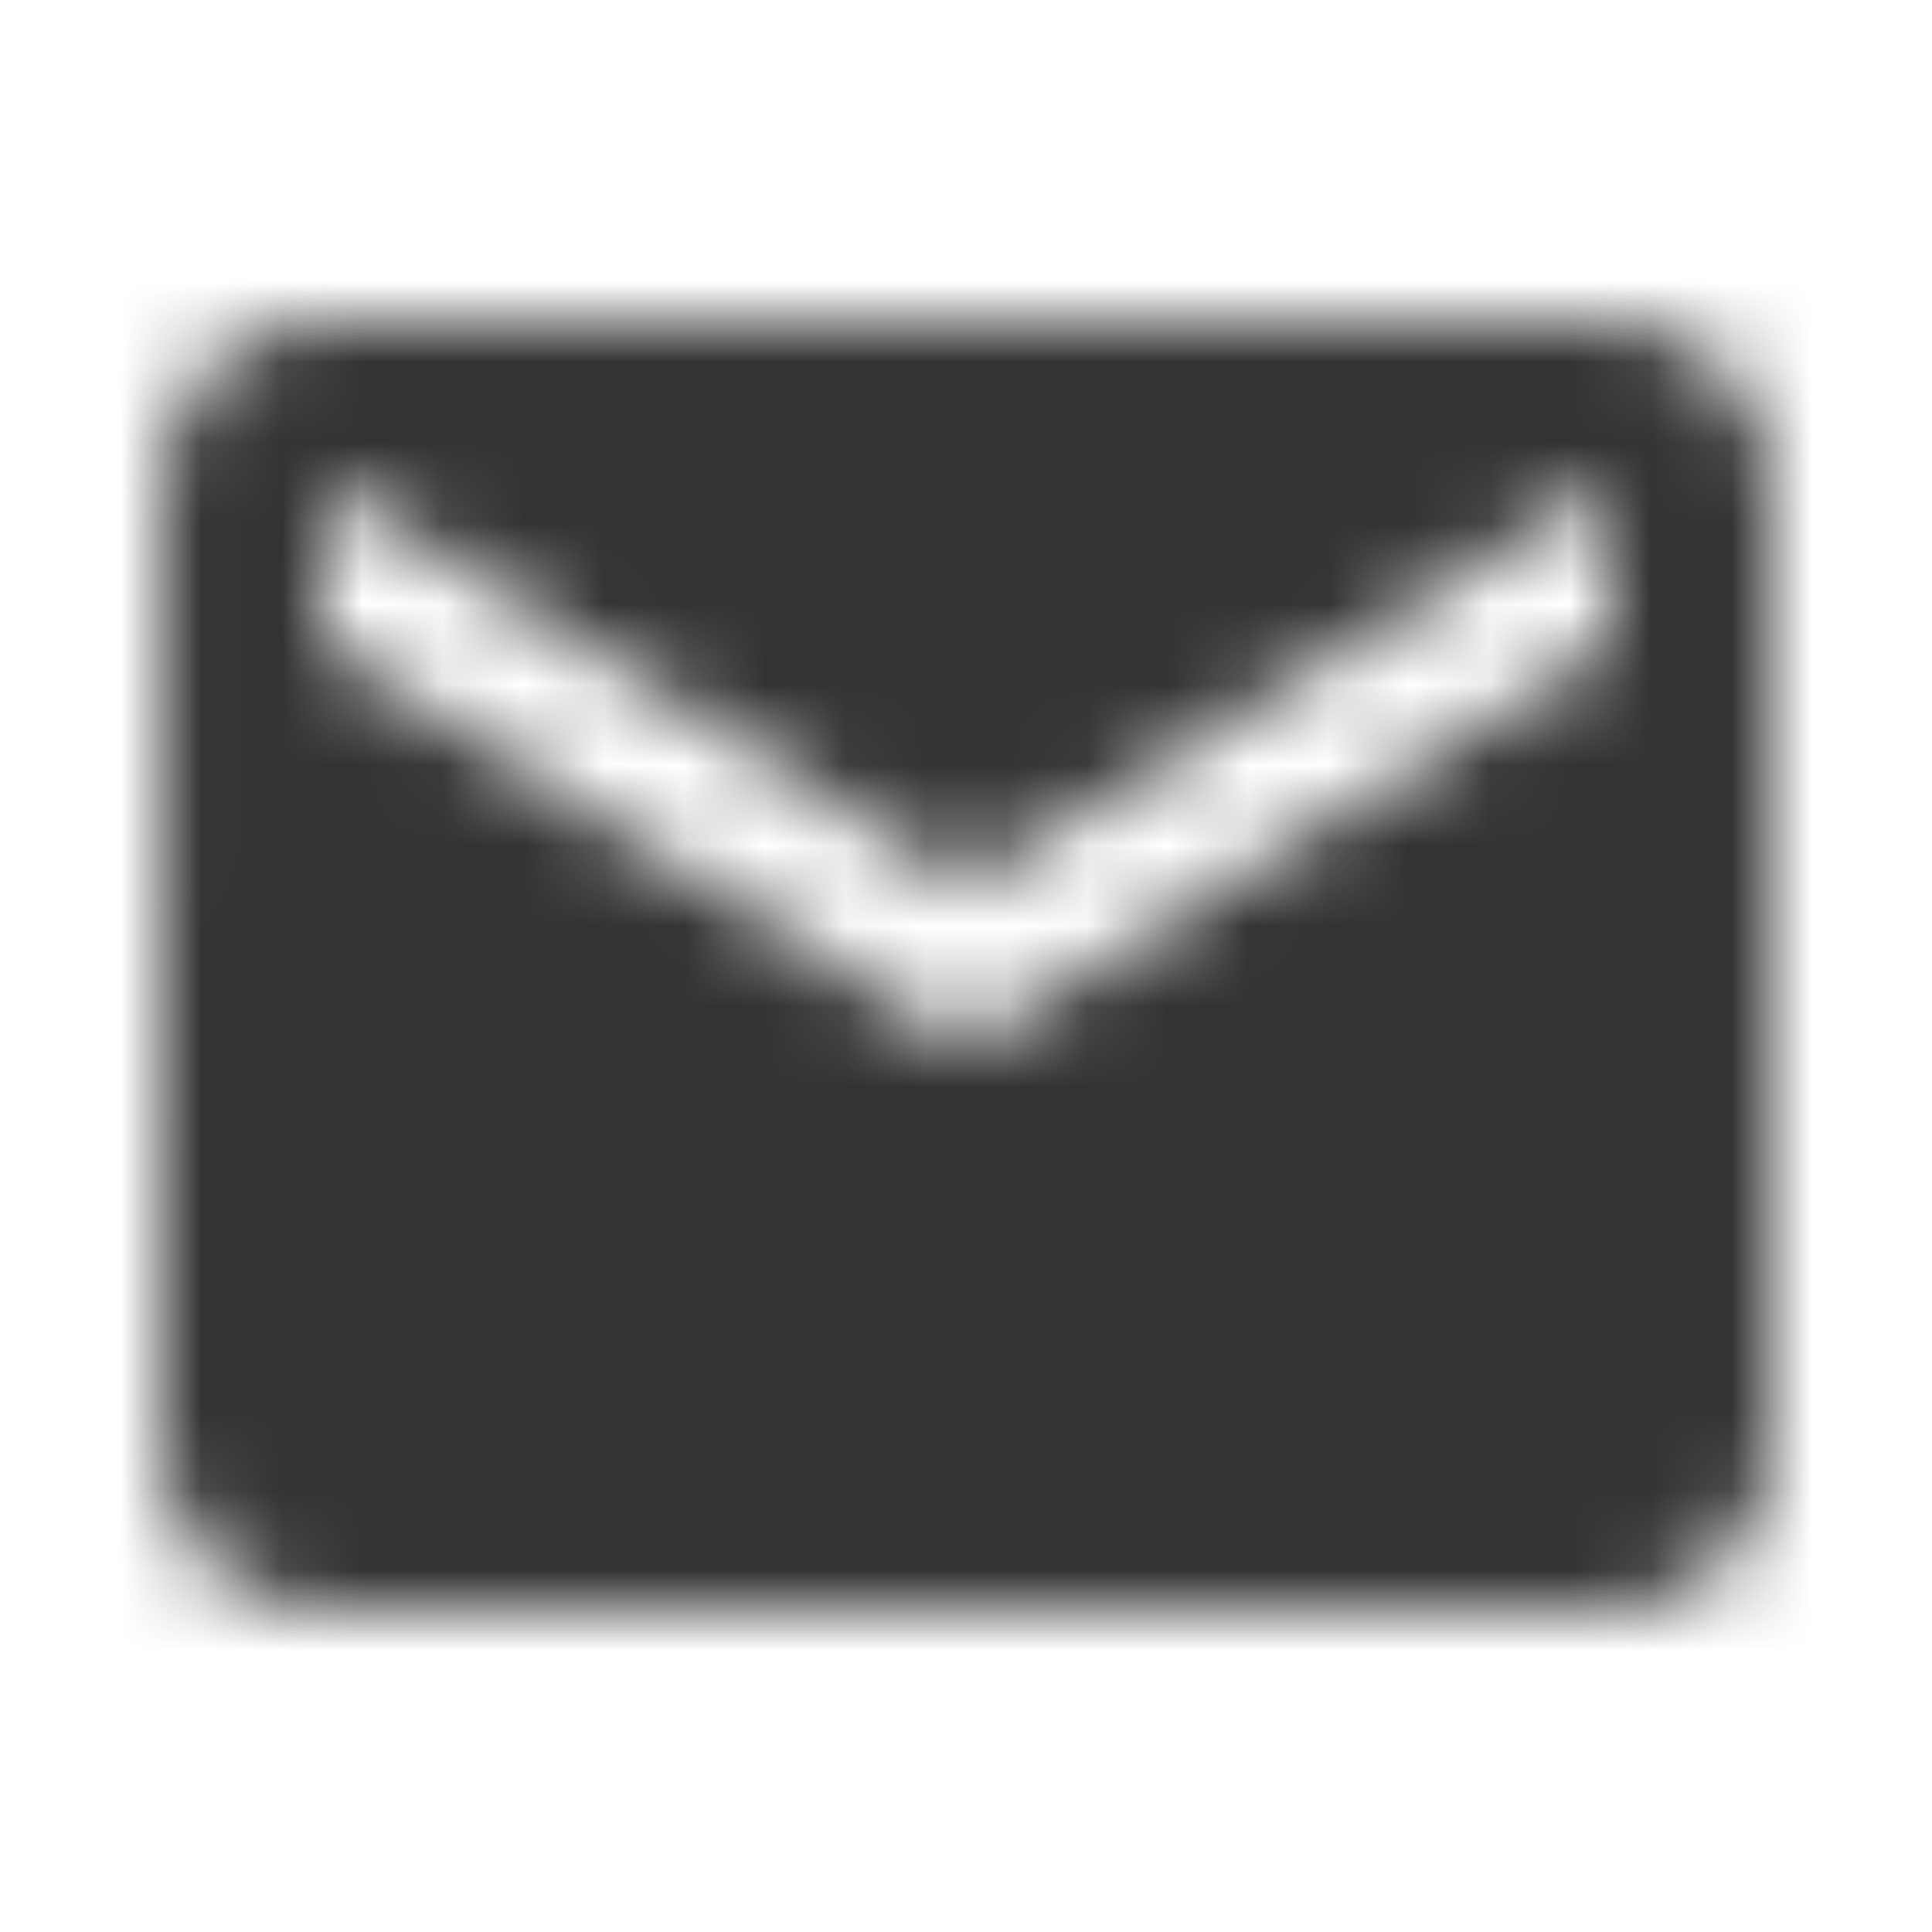 <svg width="24" height="24" viewBox="0 0 24 24" fill="none" xmlns="http://www.w3.org/2000/svg">
<g opacity="0.8">
<mask id="mask0_2013_22452" style="mask-type:luminance" maskUnits="userSpaceOnUse" x="2" y="3" width="20" height="17">
<path fill-rule="evenodd" clip-rule="evenodd" d="M20 4H4C2.9 4 2.01 4.9 2.01 6L2 18C2 19.1 2.9 20 4 20H20C21.1 20 22 19.1 22 18V6C22 4.9 21.1 4 20 4ZM20 8L12 13L4 8V6L12 11L20 6V8Z" fill="white"/>
</mask>
<g mask="url(#mask0_2013_22452)">
<rect x="-13" y="-13" width="50" height="50" fill="black"/>
<mask id="mask1_2013_22452" style="mask-type:luminance" maskUnits="userSpaceOnUse" x="-13" y="-14" width="50" height="51">
<rect x="-13" y="-13" width="50" height="50" fill="white"/>
</mask>
<g mask="url(#mask1_2013_22452)">
</g>
</g>
</g>
</svg>
